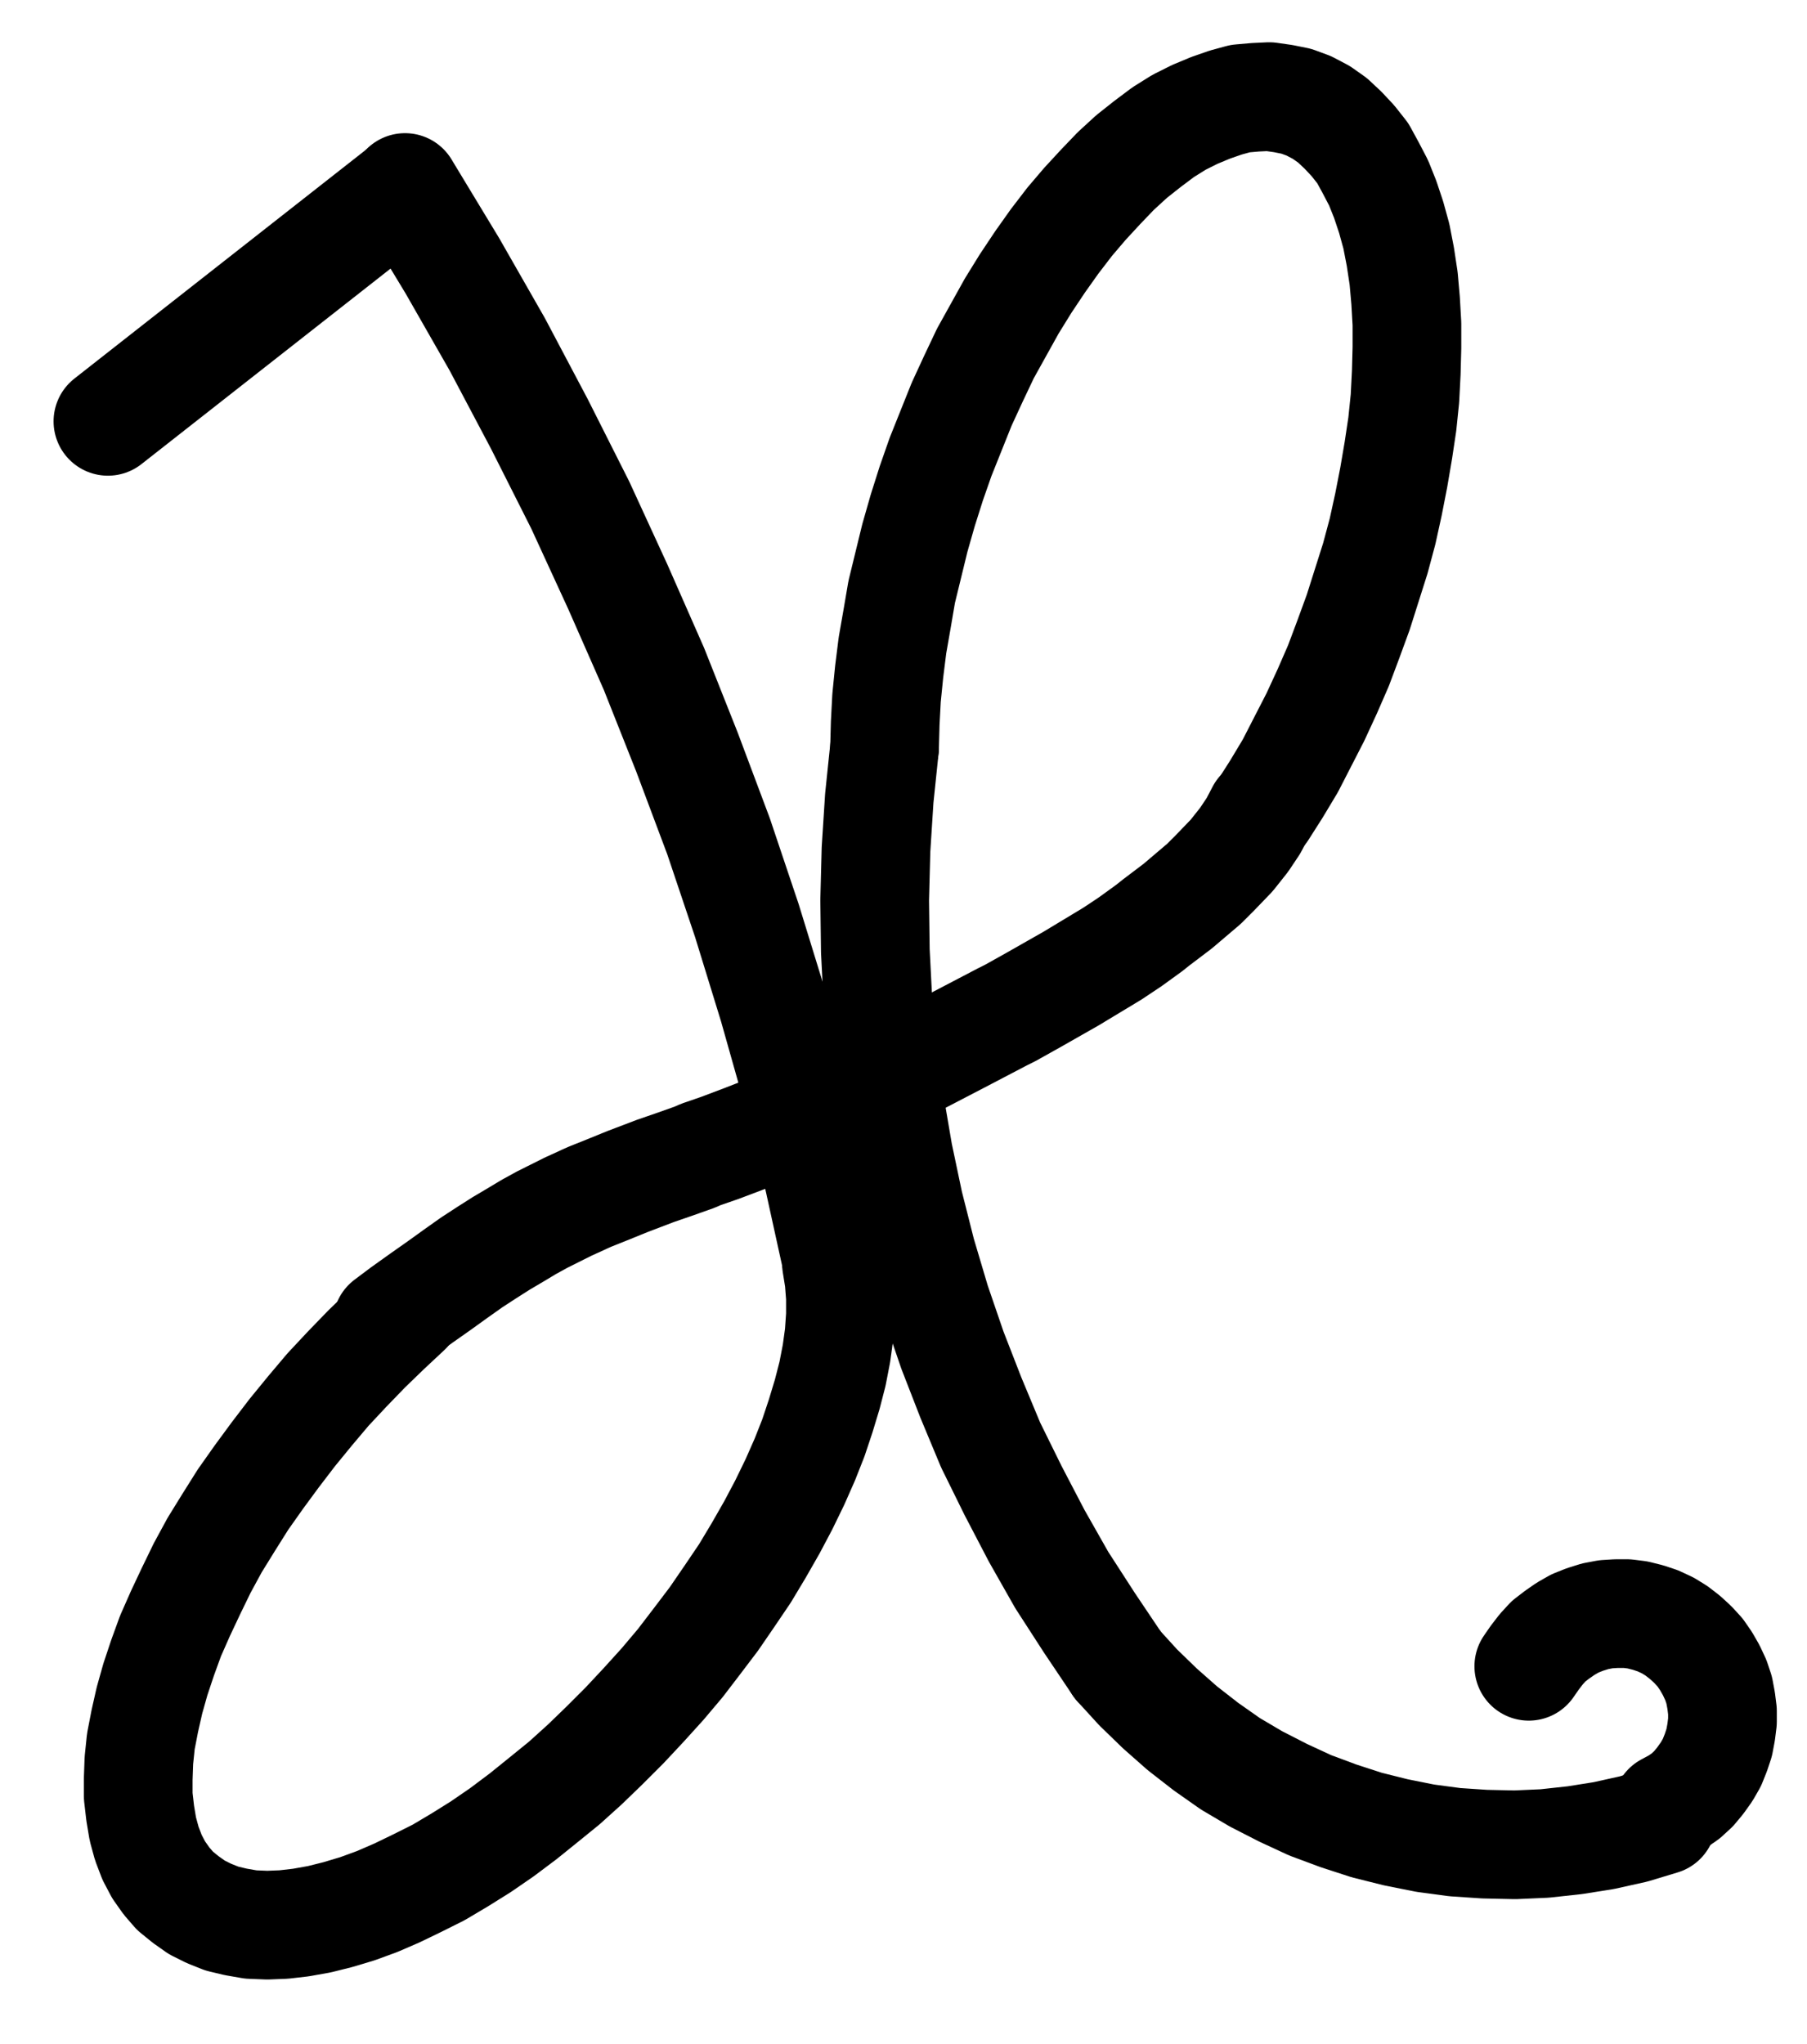 <?xml version="1.0" encoding="UTF-8" standalone="no"?>
<!-- Created with Inkscape (http://www.inkscape.org/) -->

<svg
   version="1.1"
   id="svg1"
   width="438.907"
   height="496.547"
   viewBox="0 0 438.907 496.547"
   sodipodi:docname="Reverberatio6.pdf"
   xmlns:inkscape="http://www.inkscape.org/namespaces/inkscape"
   xmlns:sodipodi="http://sodipodi.sourceforge.net/DTD/sodipodi-0.dtd"
   xmlns="http://www.w3.org/2000/svg"
   xmlns:svg="http://www.w3.org/2000/svg">
  <defs
     id="defs1">
    <clipPath
       clipPathUnits="userSpaceOnUse"
       id="clipPath2">
      <path
         d="M 0,0.16 V 1122.56 H 793.6 V 0.16 Z"
         transform="translate(-465.44,-588)"
         clip-rule="evenodd"
         id="path2" />
    </clipPath>
    <clipPath
       clipPathUnits="userSpaceOnUse"
       id="clipPath4">
      <path
         d="M 0,0.16 V 1122.56 H 793.6 V 0.16 Z"
         transform="translate(-257.6,-709.44)"
         clip-rule="evenodd"
         id="path4" />
    </clipPath>
    <clipPath
       clipPathUnits="userSpaceOnUse"
       id="clipPath6">
      <path
         d="M 0,0.16 V 1122.56 H 793.6 V 0.16 Z"
         transform="translate(-362.24,-698.56)"
         clip-rule="evenodd"
         id="path6" />
    </clipPath>
    <clipPath
       clipPathUnits="userSpaceOnUse"
       id="clipPath8">
      <path
         d="M 0,0.16 V 1122.56 H 793.6 V 0.16 Z"
         transform="translate(-373.6,-572.64)"
         clip-rule="evenodd"
         id="path8" />
    </clipPath>
    <clipPath
       clipPathUnits="userSpaceOnUse"
       id="clipPath10">
      <path
         d="M 0,0.16 V 1122.56 H 793.6 V 0.16 Z"
         transform="translate(-430.24,-795.52)"
         clip-rule="evenodd"
         id="path10" />
    </clipPath>
    <clipPath
       clipPathUnits="userSpaceOnUse"
       id="clipPath12">
      <path
         d="M 0,0.16 V 1122.56 H 793.6 V 0.16 Z"
         transform="translate(3.3333333e-6)"
         clip-rule="evenodd"
         id="path12" />
    </clipPath>
    <clipPath
       clipPathUnits="userSpaceOnUse"
       id="clipPath14">
      <path
         d="M 0,0.16 V 1122.56 H 793.6 V 0.16 Z"
         transform="translate(-252.8,-712.48)"
         clip-rule="evenodd"
         id="path14" />
    </clipPath>
    <clipPath
       clipPathUnits="userSpaceOnUse"
       id="clipPath16">
      <path
         d="M 0,0.16 V 1122.56 H 793.6 V 0.16 Z"
         transform="translate(-563.68,-830.08)"
         clip-rule="evenodd"
         id="path16" />
    </clipPath>
  </defs>
  <sodipodi:namedview
     id="namedview1"
     pagecolor="#505050"
     bordercolor="#eeeeee"
     borderopacity="1"
     inkscape:showpageshadow="0"
     inkscape:pageopacity="0"
     inkscape:pagecheckerboard="0"
     inkscape:deskcolor="#505050">
    <inkscape:page
       x="0"
       y="0"
       inkscape:label="1"
       id="page1"
       width="438.907"
       height="496.547"
       margin="0"
       bleed="0" />
  </sodipodi:namedview>
  <g
     id="g1"
     inkscape:groupmode="layer"
     inkscape:label="1">
    <path
       id="path1"
       d="m 0,0 3.36,-5.28 3.36,-5.6 3.04,-5.92 3.04,-5.92 2.88,-6.24 2.72,-6.24 2.4,-6.4 2.4,-6.56 2.08,-6.56 2.08,-6.56 1.76,-6.56 1.44,-6.56 1.28,-6.56 1.12,-6.56 0.96,-6.4 0.64,-6.24 0.32,-6.24 0.16,-6.08 v -5.76 l -0.32,-5.6 -0.48,-5.44 -0.8,-5.28 -0.96,-4.96 -1.28,-4.64 -1.44,-4.32 -1.6,-4 -1.92,-3.68 -1.92,-3.52 -2.4,-3.04 -2.4,-2.56 -2.56,-2.4 L 14.24,-169.6 11.2,-171.2 l -3.04,-1.12 -3.2,-0.64 -3.36,-0.48 -3.36,0.16 -3.68,0.32 -3.52,0.96 -3.68,1.28 -3.84,1.6 -3.84,1.92 -3.84,2.4 -3.84,2.88 -3.84,3.04 -3.84,3.52 -3.68,3.84 -3.84,4.16 -3.68,4.32 -3.68,4.8 -3.52,4.96 -3.52,5.28 -3.36,5.44 -3.2,5.76 -3.2,5.76 -2.88,6.08 -2.88,6.24 L -75.68,-92.32 l -2.56,6.4 -2.24,6.4 -2.08,6.56 -1.92,6.72 -1.6,6.56 -1.6,6.56 -1.12,6.56 -1.12,6.4 -0.8,6.4 -0.64,6.4 -0.32,6.08 -0.16,5.92"
       style="fill:none;stroke:#000000;stroke-width:26.4;stroke-linecap:round;stroke-linejoin:round;stroke-miterlimit:10;stroke-dasharray:none;stroke-opacity:1"
       transform="translate(306.693,196.907)"
       clip-path="url(#clipPath2)" />
    <path
       id="path3"
       d="m 0,0 -4.96,4.64 -4.8,4.64 -4.8,4.96 -4.64,4.96 L -23.52,24.32 -27.84,29.6 -32,35.04 -36,40.48 l -3.84,5.44 -3.52,5.6 -3.36,5.44 -3.04,5.6 -2.72,5.6 -2.56,5.44 -2.4,5.44 -1.92,5.28 -1.76,5.28 -1.44,5.12 L -63.68,99.68 l -0.96,4.96 -0.48,4.64 -0.16,4.48 v 4.16 l 0.48,4.16 0.64,3.84 0.96,3.52 1.28,3.36 1.6,3.04 1.92,2.72 2.08,2.4 2.56,2.08 2.72,1.92 2.88,1.44 3.2,1.28 3.36,0.8 3.68,0.64 4,0.16 4,-0.16 4.16,-0.48 4.48,-0.8 4.48,-1.12 4.8,-1.44 4.8,-1.76 4.8,-2.08 4.96,-2.4 5.12,-2.56 5.12,-3.04 5.12,-3.2 5.12,-3.52 5.12,-3.84 4.96,-4 5.12,-4.16 4.96,-4.48 L 48,105.6 l 4.8,-4.8 4.64,-4.96 4.64,-5.12 4.32,-5.12 4.16,-5.44 4,-5.28 3.84,-5.6 3.68,-5.44 3.36,-5.6 3.2,-5.6 2.88,-5.44 2.72,-5.6 L 96.64,36.16 98.72,30.88 100.48,25.6 l 1.6,-5.28 1.28,-4.96 0.96,-4.96 0.64,-4.64 0.32,-4.64 V -3.2 l -0.32,-4.16 -0.64,-4"
       style="fill:none;stroke:#000000;stroke-width:26.4;stroke-linecap:round;stroke-linejoin:round;stroke-miterlimit:10;stroke-dasharray:none;stroke-opacity:1"
       transform="translate(98.853,318.347)"
       clip-path="url(#clipPath4)" />
    <path
       id="path5"
       d="m 0,0 -4.64,-21.12 -5.12,-20.96 -5.92,-20.96 -6.4,-20.8 -6.88,-20.48 -7.68,-20.48 -8,-20.16 -8.8,-20 -9.12,-19.84 -9.92,-19.68 -10.24,-19.36 -10.88,-19.04 -11.52,-19.04"
       style="fill:none;stroke:#000000;stroke-width:26.4;stroke-linecap:round;stroke-linejoin:round;stroke-miterlimit:10;stroke-dasharray:none;stroke-opacity:1"
       transform="translate(203.493,307.467)"
       clip-path="url(#clipPath6)" />
    <path
       id="path7"
       d="m 0,0 -1.28,12.32 -0.8,12.48 -0.32,12.32 0.16,12.32 0.64,12.48 1.12,12.32 1.76,12.32 2.08,12.16 2.56,12.16 3.04,12 3.52,11.84 4,11.68 4.48,11.52 4.8,11.52 5.44,11.04 5.76,11.04 6.08,10.72 6.72,10.4 6.88,10.24"
       style="fill:none;stroke:#000000;stroke-width:26.4;stroke-linecap:round;stroke-linejoin:round;stroke-miterlimit:10;stroke-dasharray:none;stroke-opacity:1"
       transform="translate(214.853,181.547)"
       clip-path="url(#clipPath8)" />
    <path
       id="path9"
       d="m 0,0 4.96,5.44 5.28,5.12 5.44,4.8 5.76,4.48 5.92,4.16 6.24,3.68 6.56,3.36 6.56,3.04 6.88,2.56 6.88,2.24 7.04,1.76 7.2,1.44 7.2,0.96 7.2,0.48 7.36,0.16 7.2,-0.32 7.36,-0.8 7.04,-1.12 7.2,-1.6 6.88,-2.08"
       style="fill:none;stroke:#000000;stroke-width:26.4;stroke-linecap:round;stroke-linejoin:round;stroke-miterlimit:10;stroke-dasharray:none;stroke-opacity:1"
       transform="translate(271.493,404.427)"
       clip-path="url(#clipPath10)" />
    <path
       id="path11"
       d="M 257.12,436.8 184.96,493.44"
       style="fill:none;stroke:#000000;stroke-width:26.4;stroke-linecap:round;stroke-linejoin:round;stroke-miterlimit:10;stroke-dasharray:none;stroke-opacity:1"
       transform="translate(-158.747,-391.093)"
       clip-path="url(#clipPath12)" />
    <path
       id="path13"
       d="m 0,0 3.84,-2.88 4.48,-3.2 4.32,-3.04 4,-2.88 3.84,-2.72 3.68,-2.4 3.52,-2.24 3.52,-2.08 3.2,-1.92 3.2,-1.76 3.2,-1.6 L 44,-28.32 l 3.52,-1.6 0.32,-0.16 1.44,-0.64 4,-1.6 5.12,-2.08 6.72,-2.56 4.64,-1.6 4.96,-1.76 1.44,-0.64 4.64,-1.6 5.92,-2.24 6.56,-2.56 7.04,-2.88 7.52,-3.36 1.76,-0.8 1.92,-0.96 6.08,-2.72 9.44,-4.64 12,-6.24 10.4,-5.44 1.92,-0.96 5.44,-3.04 9.28,-5.28 10.08,-6.08 4.32,-2.88 L 185.12,-96 186.72,-97.28 192,-101.28 l 6.4,-5.44 2.56,-2.56 4.16,-4.32 3.04,-3.84 2.24,-3.36 1.6,-3.04 0.16,-0.32"
       style="fill:none;stroke:#000000;stroke-width:26.4;stroke-linecap:round;stroke-linejoin:round;stroke-miterlimit:10;stroke-dasharray:none;stroke-opacity:1"
       transform="translate(94.053,321.387)"
       clip-path="url(#clipPath14)" />
    <path
       id="path15"
       d="M 0,0 2.4,-1.28 4.48,-2.72 6.4,-4.48 8,-6.4 l 1.6,-2.24 1.28,-2.24 0.96,-2.4 0.8,-2.4 0.48,-2.56 0.32,-2.56 v -2.56 L 13.12,-25.92 l -0.48,-2.56 -0.8,-2.4 -1.12,-2.4 L 9.44,-35.52 8,-37.6 6.24,-39.52 4.32,-41.28 2.24,-42.88 0.16,-44.16 l -2.4,-1.12 -2.4,-0.8 -2.56,-0.64 -2.56,-0.32 h -2.56 l -2.56,0.16 -2.56,0.48 -2.56,0.8 -2.4,0.96 -2.24,1.28 -2.08,1.44 -2.08,1.6 -1.76,1.92 L -32.16,-36.32 l -1.44,2.08"
       style="fill:none;stroke:#000000;stroke-width:26.4;stroke-linecap:round;stroke-linejoin:round;stroke-miterlimit:10;stroke-dasharray:none;stroke-opacity:1"
       transform="translate(404.933,438.987)"
       clip-path="url(#clipPath16)" />
  </g>
</svg>
